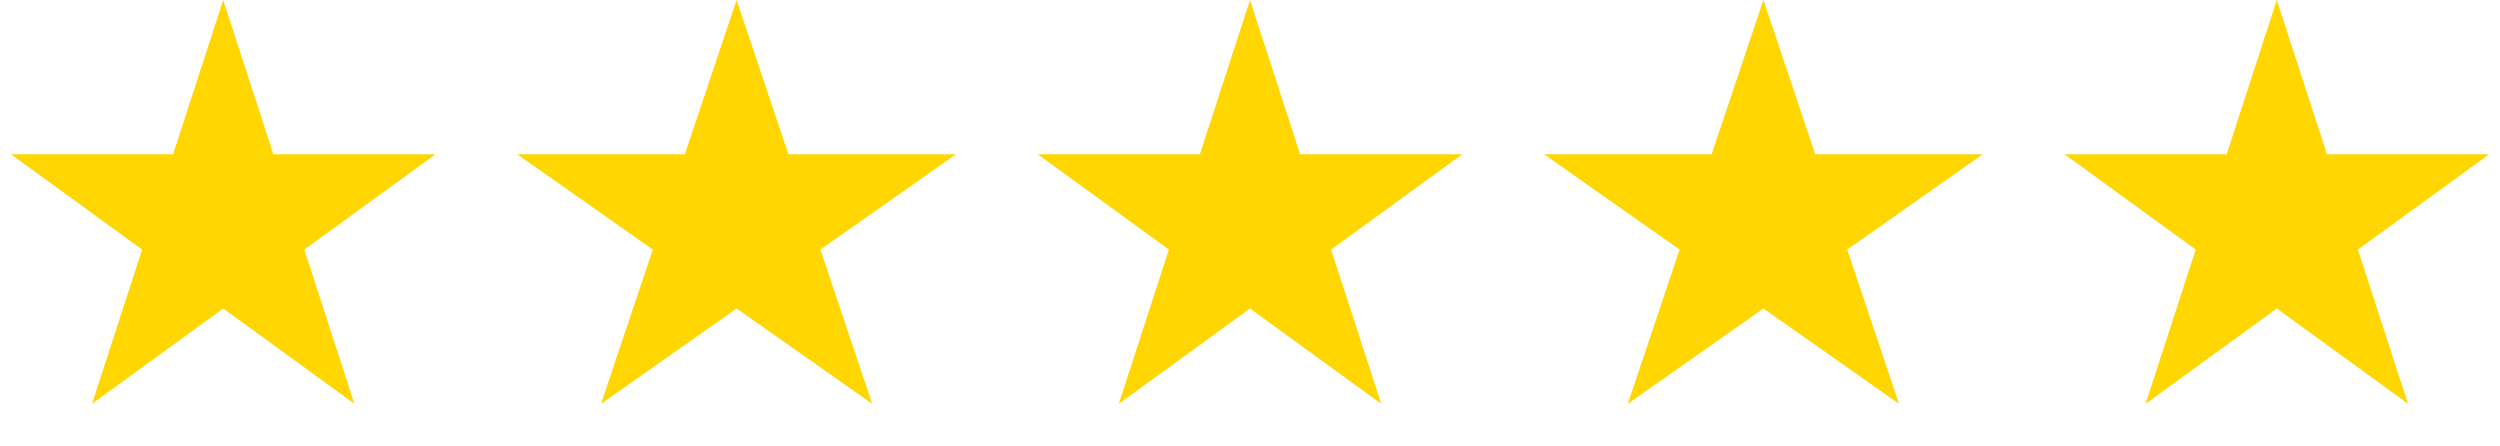 <svg width="168" height="30" viewBox="0 0 168 30" fill="none" xmlns="http://www.w3.org/2000/svg">
<path d="M15 0L18.368 10.365H29.266L20.449 16.77L23.817 27.135L15 20.73L6.183 27.135L9.551 16.77L0.734 10.365H11.632L15 0Z" fill="#FFD600"/>
<path d="M49.5 0L52.98 10.365H64.241L55.131 16.77L58.611 27.135L49.5 20.73L40.389 27.135L43.869 16.77L34.759 10.365H46.02L49.5 0Z" fill="#FFD600"/>
<path d="M84 0L87.368 10.365H98.266L89.449 16.77L92.817 27.135L84 20.73L75.183 27.135L78.551 16.77L69.734 10.365H80.632L84 0Z" fill="#FFD600"/>
<path d="M118.5 0L121.98 10.365H133.241L124.131 16.77L127.611 27.135L118.5 20.73L109.389 27.135L112.869 16.77L103.759 10.365H115.02L118.5 0Z" fill="#FFD600"/>
<path d="M153 0L156.368 10.365H167.266L158.449 16.77L161.817 27.135L153 20.73L144.183 27.135L147.551 16.77L138.734 10.365H149.632L153 0Z" fill="#FFD600"/>
</svg>
